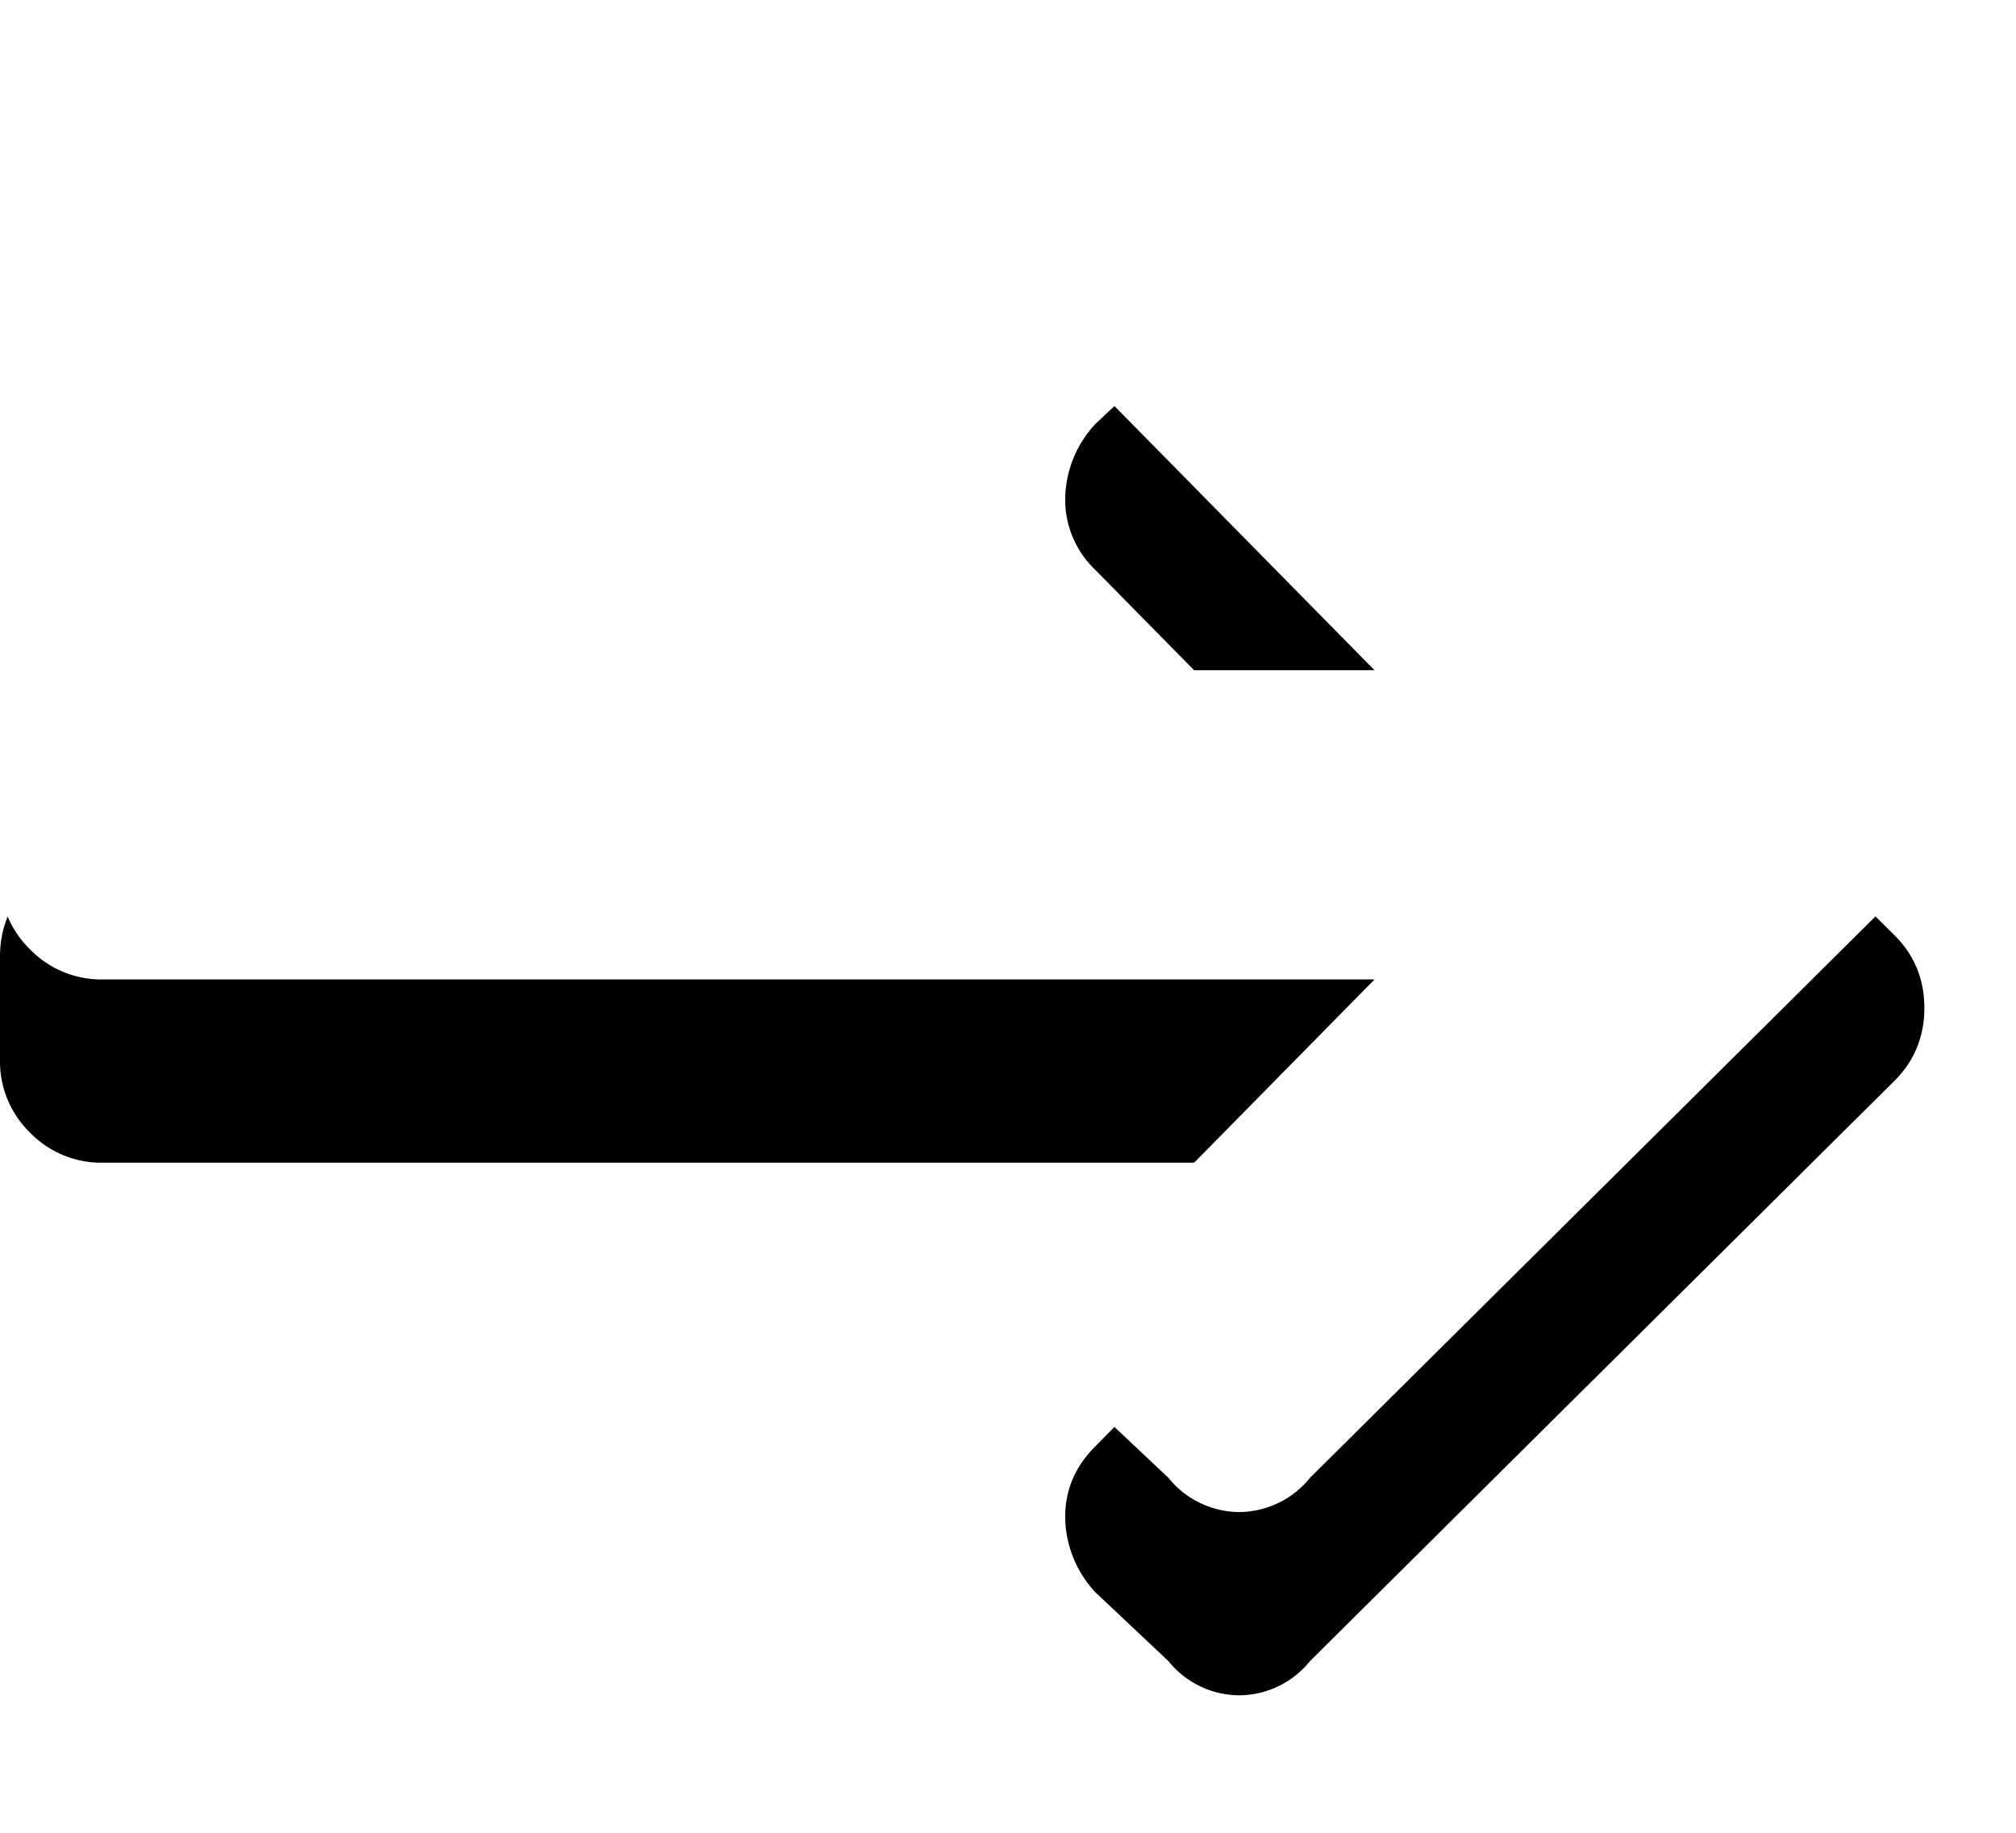 <svg xmlns="http://www.w3.org/2000/svg" xmlns:xlink="http://www.w3.org/1999/xlink" width="11" height="10" viewBox="0 0 11 10">
    <defs>
        <path id="b" d="M151.977 5.11a.529.529 0 0 1-.165-.387.61.61 0 0 1 .165-.41l.398-.375a.5.5 0 0 1 .387-.188.5.5 0 0 1 .386.188l3.188 3.164c.11.109.164.242.164.398 0 .156-.055.29-.164.398l-3.188 3.165a.5.5 0 0 1-.386.187.5.5 0 0 1-.387-.187l-.398-.375a.61.61 0 0 1-.165-.41c0-.15.055-.278.165-.387l1.523-1.547h-6.938a.542.542 0 0 1-.398-.164.542.542 0 0 1-.164-.399V7.22c0-.156.055-.29.164-.399a.542.542 0 0 1 .398-.164h6.938l-1.523-1.547z"/>
        <filter id="a" width="109.5%" height="126.7%" x="-4.8%" y="-6.7%" filterUnits="objectBoundingBox">
            <feOffset dy="1" in="SourceAlpha" result="shadowOffsetOuter1"/>
            <feColorMatrix in="shadowOffsetOuter1" values="0 0 0 0 0.467 0 0 0 0 0.702 0 0 0 0 0.027 0 0 0 1 0"/>
        </filter>
    </defs>
    <g fill="none" fill-rule="evenodd" transform="translate(-146 -3)">
        <use fill="#000" filter="url(#a)" xlink:href="#b"/>
        <use fill="#FFF" xlink:href="#b"/>
    </g>
</svg>
